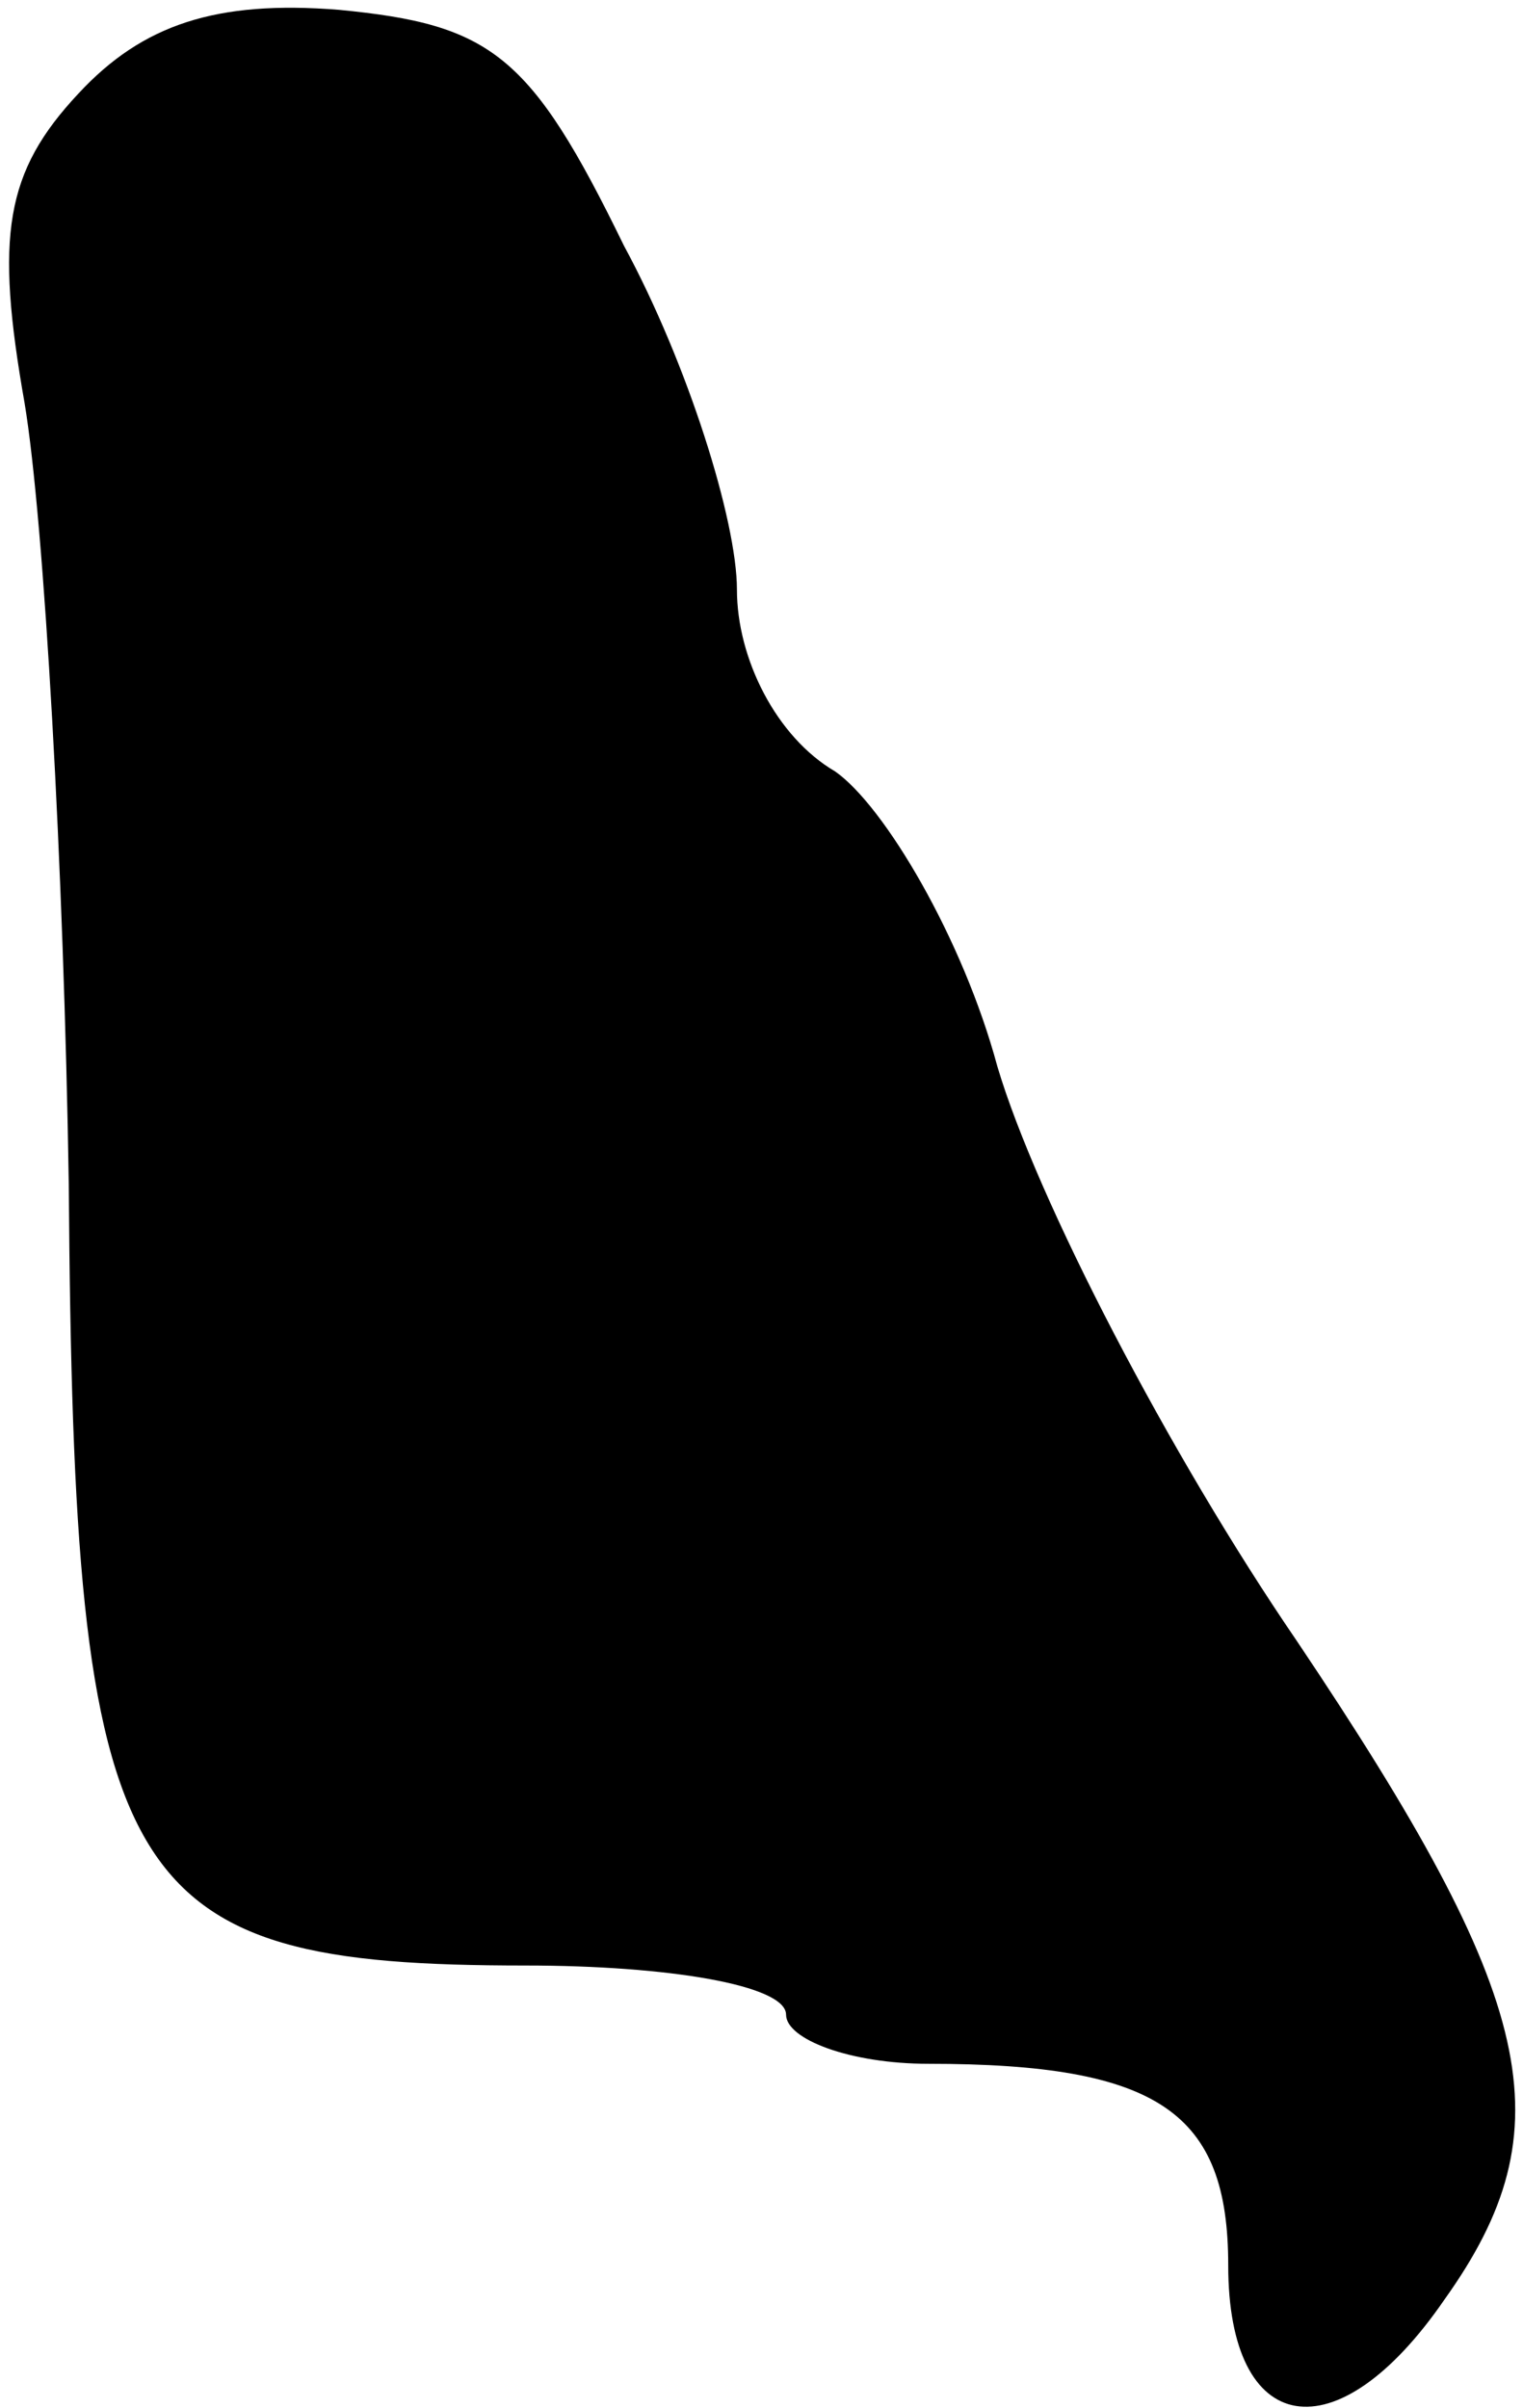 <?xml version="1.0" standalone="no"?>
<!DOCTYPE svg PUBLIC "-//W3C//DTD SVG 20010904//EN"
 "http://www.w3.org/TR/2001/REC-SVG-20010904/DTD/svg10.dtd">
<svg version="1.0" xmlns="http://www.w3.org/2000/svg"
 width="31pt" height="49pt" viewBox="0 0 31 49"
 preserveAspectRatio="xMidYMid meet">
<g transform="translate(0,49) scale(0.1,-0.1)"
fill="#000000" stroke="none">
<path fill="#000000" stroke="none" d="M16 471 c-15 -16 -17 -29 -11 -63 4
-24 8 -95 9 -159 1 -144 10 -159 93 -159 29 0 53 -4 53 -10 0 -5 13 -10 29
-10 47 0 61 -10 61 -41 0 -35 22 -39 44 -7 25 35 19 61 -30 134 -26 38 -53 90
-61 117 -7 26 -23 53 -33 60 -12 7 -20 23 -20 37 0 14 -10 46 -23 70 -19 39
-27 45 -58 48 -25 2 -40 -3 -53 -17z"/>
</g>
</svg>
